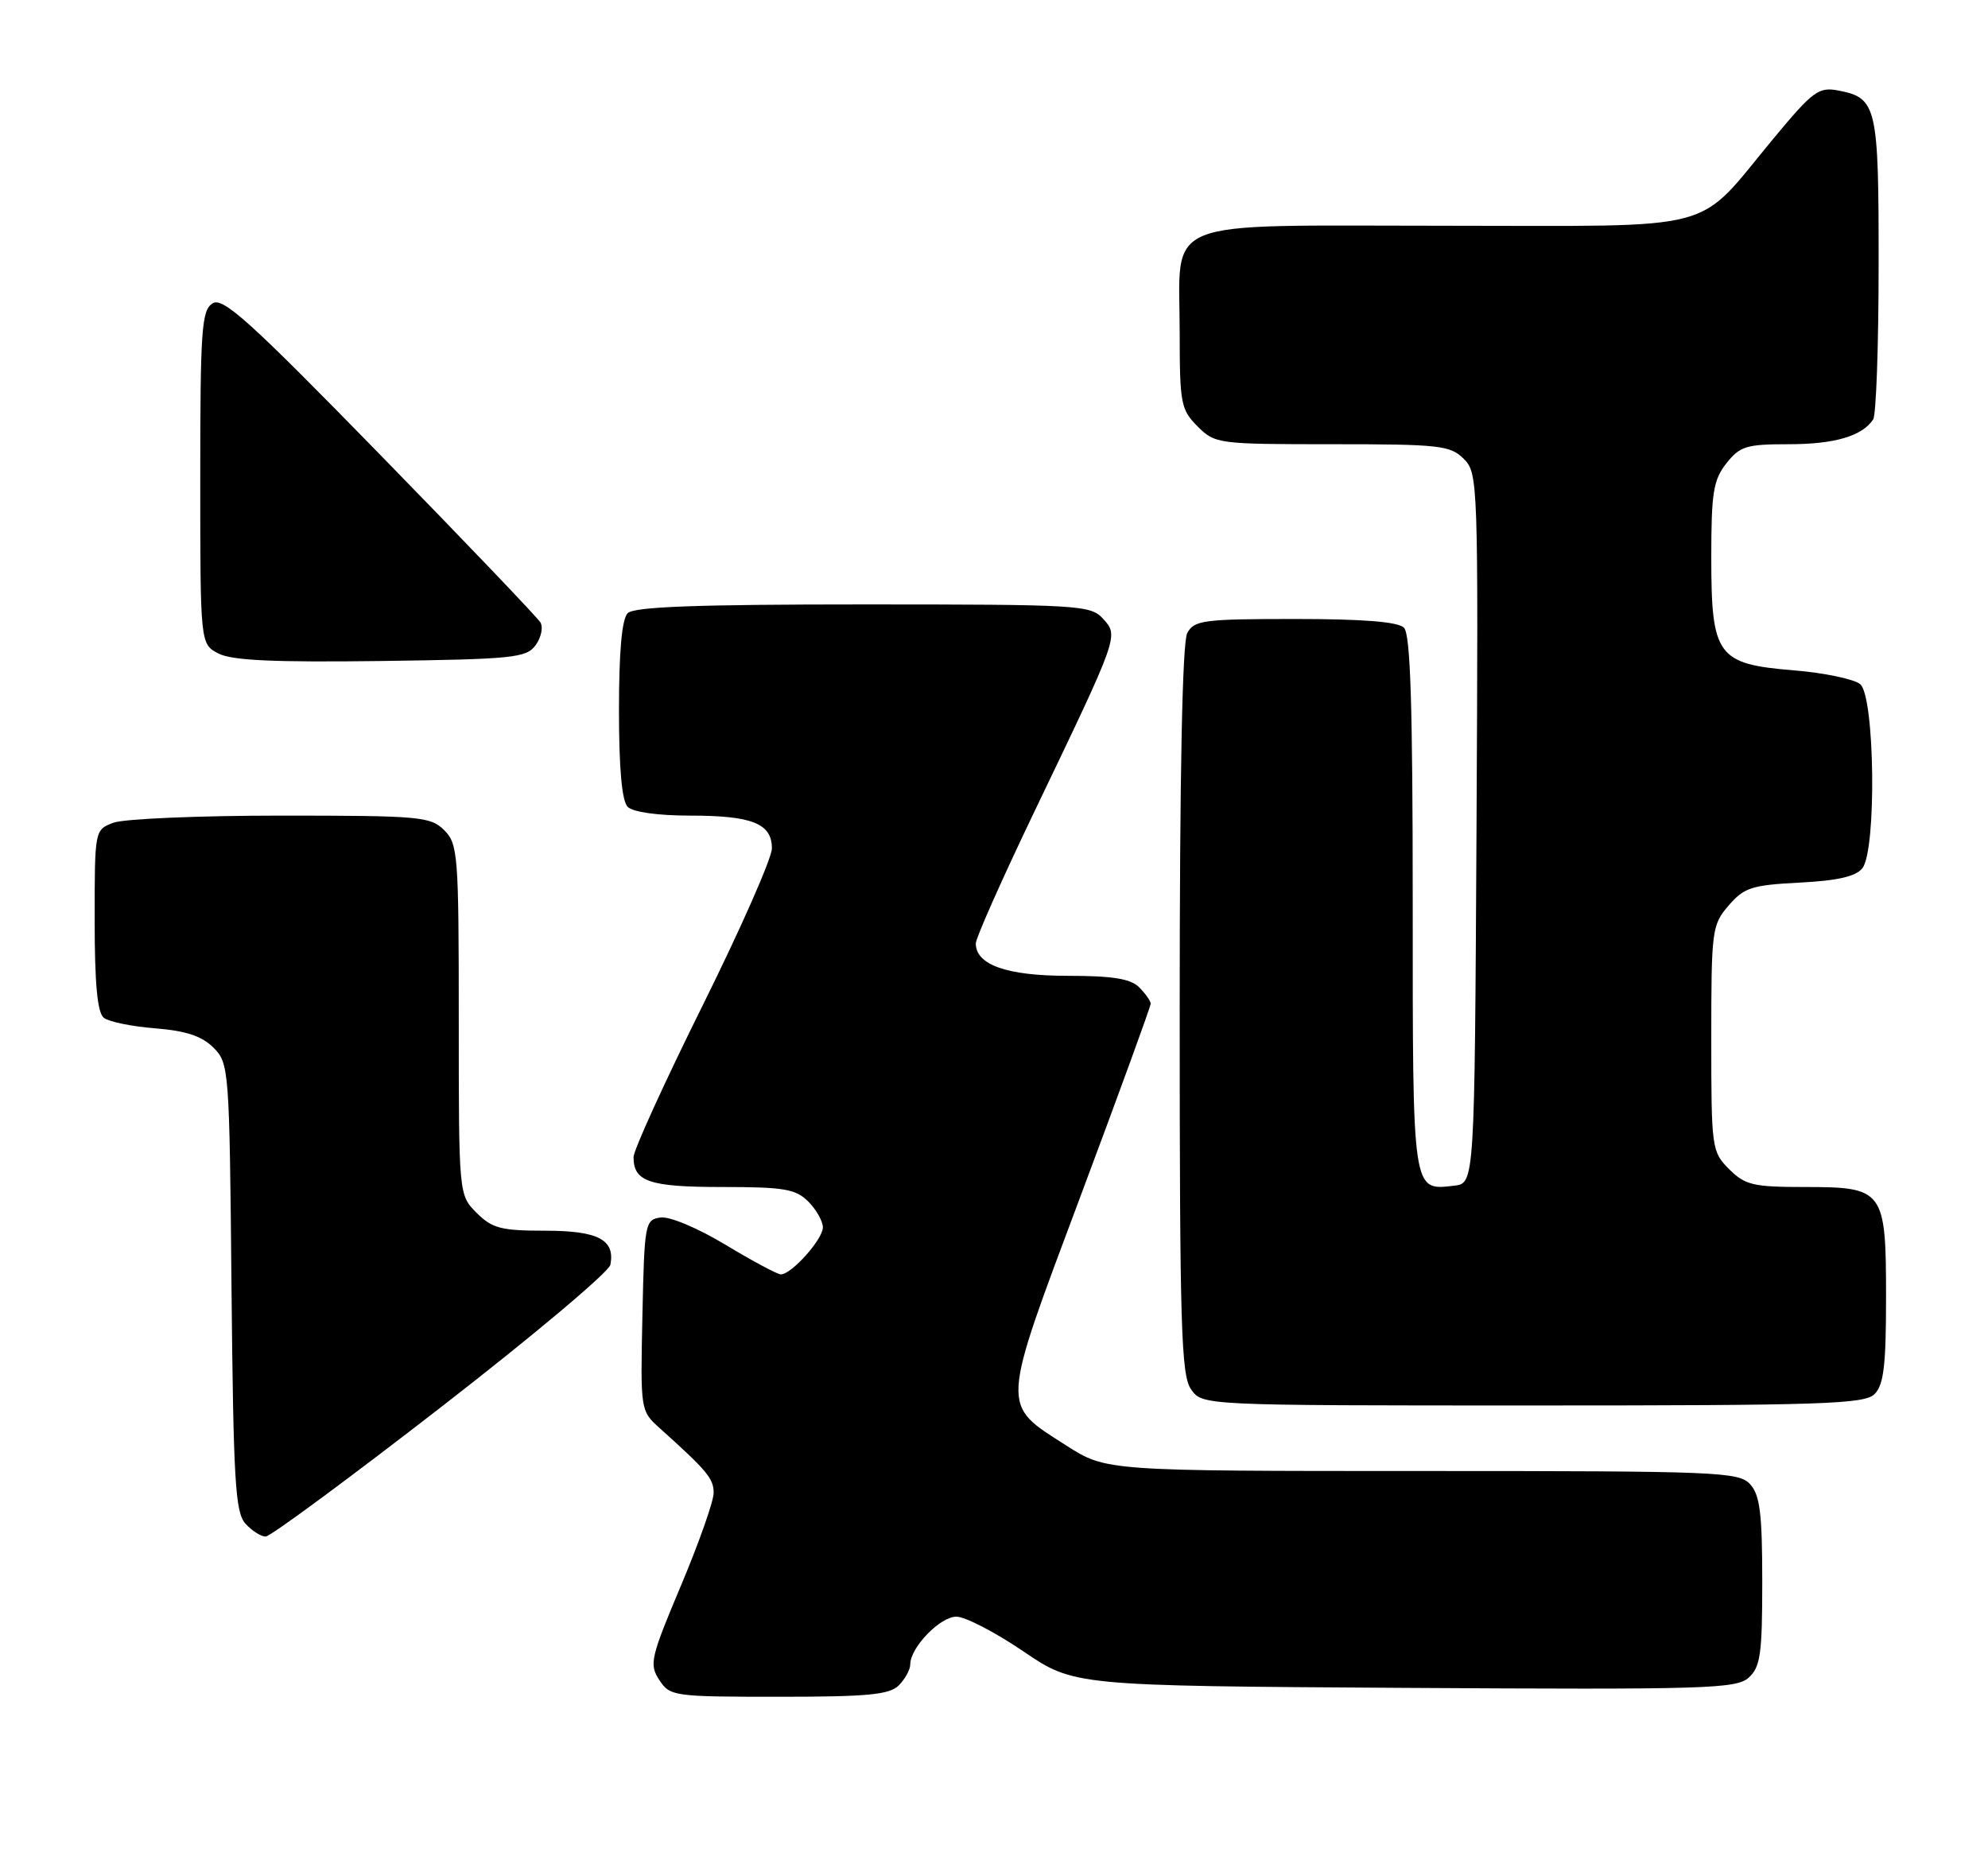 <?xml version="1.0" encoding="UTF-8" standalone="no"?>
<!DOCTYPE svg PUBLIC "-//W3C//DTD SVG 1.1//EN" "http://www.w3.org/Graphics/SVG/1.1/DTD/svg11.dtd" >
<svg xmlns="http://www.w3.org/2000/svg" xmlns:xlink="http://www.w3.org/1999/xlink" version="1.1" viewBox="0 0 273 256">
 <g >
 <path fill="currentColor"
d=" M 123.43 231.43 C 124.29 230.56 125.00 229.27 125.00 228.56 C 125.00 226.24 129.09 222.00 131.33 222.00 C 132.54 222.00 136.67 224.14 140.51 226.75 C 147.50 231.50 147.50 231.50 192.89 231.78 C 234.28 232.03 238.44 231.91 240.14 230.37 C 241.75 228.92 242.00 227.13 242.00 217.17 C 242.00 207.86 241.68 205.31 240.35 203.83 C 238.79 202.11 236.07 202.00 195.30 202.00 C 151.90 202.00 151.90 202.00 146.43 198.50 C 137.39 192.72 137.33 193.79 148.37 164.29 C 153.68 150.11 158.02 138.19 158.02 137.82 C 158.01 137.45 157.29 136.44 156.43 135.57 C 155.26 134.40 152.78 134.00 146.65 134.00 C 138.28 134.00 134.00 132.50 134.00 129.55 C 134.00 128.82 137.64 120.63 142.09 111.36 C 153.71 87.14 153.63 87.35 151.47 84.96 C 149.77 83.09 148.23 83.00 118.55 83.00 C 95.65 83.00 87.08 83.32 86.20 84.20 C 85.40 85.00 85.00 89.42 85.00 97.50 C 85.00 105.58 85.40 110.00 86.20 110.80 C 86.92 111.52 90.37 112.00 94.77 112.00 C 103.29 112.00 106.00 113.08 106.00 116.50 C 106.00 117.83 101.72 127.53 96.50 138.05 C 91.28 148.57 87.00 157.95 87.00 158.89 C 87.00 162.27 89.16 163.00 99.20 163.00 C 107.67 163.00 109.27 163.27 111.00 165.00 C 112.10 166.10 113.00 167.70 113.00 168.55 C 113.00 170.18 108.69 175.00 107.23 175.00 C 106.76 175.00 103.34 173.17 99.64 170.94 C 95.81 168.63 91.95 167.01 90.70 167.19 C 88.58 167.49 88.49 167.96 88.22 180.62 C 87.94 193.70 87.95 193.74 90.60 196.12 C 97.12 201.98 98.00 203.03 98.00 205.00 C 98.00 206.15 95.98 211.88 93.51 217.74 C 89.33 227.66 89.13 228.55 90.54 230.70 C 92.00 232.93 92.49 233.00 106.95 233.00 C 119.17 233.00 122.14 232.72 123.43 231.43 Z  M 60.56 193.23 C 73.17 183.46 83.63 174.66 83.82 173.68 C 84.49 170.23 82.14 169.00 74.83 169.00 C 68.82 169.00 67.59 168.68 65.45 166.55 C 63.00 164.09 63.00 164.09 63.00 140.05 C 63.00 117.33 62.89 115.89 61.00 114.00 C 59.13 112.13 57.67 112.00 38.57 112.00 C 27.33 112.00 16.98 112.44 15.57 112.98 C 13.00 113.95 13.00 113.96 13.00 126.35 C 13.00 135.07 13.37 139.05 14.25 139.76 C 14.94 140.31 18.11 140.96 21.31 141.21 C 25.53 141.55 27.72 142.27 29.31 143.86 C 31.45 146.01 31.51 146.69 31.79 176.74 C 32.05 203.30 32.30 207.68 33.70 209.22 C 34.58 210.20 35.84 211.00 36.48 211.00 C 37.12 211.00 47.96 203.00 60.56 193.23 Z  M 257.43 191.43 C 258.68 190.18 259.00 187.47 259.00 178.26 C 259.00 163.38 258.72 163.00 247.80 163.00 C 240.76 163.00 239.65 162.74 237.45 160.55 C 235.06 158.15 235.00 157.71 235.00 142.60 C 235.00 127.73 235.09 127.00 237.38 124.35 C 239.50 121.88 240.55 121.54 247.13 121.20 C 252.36 120.93 254.86 120.36 255.75 119.22 C 257.72 116.70 257.46 95.63 255.45 93.95 C 254.59 93.25 250.49 92.39 246.33 92.05 C 235.80 91.19 235.00 90.09 235.00 76.52 C 235.00 67.66 235.28 65.91 237.07 63.63 C 238.93 61.27 239.81 61.00 245.64 61.00 C 251.92 61.00 255.71 59.89 257.23 57.60 C 257.64 57.00 257.98 47.47 257.98 36.44 C 258.00 14.60 257.74 13.46 252.50 12.44 C 249.75 11.91 249.01 12.44 243.56 19.00 C 232.63 32.14 236.92 31.00 198.48 31.00 C 158.66 31.00 162.00 29.65 162.00 45.77 C 162.00 55.39 162.17 56.26 164.45 58.55 C 166.86 60.95 167.25 61.00 182.95 61.00 C 197.69 61.00 199.16 61.16 201.01 63.01 C 202.97 64.97 203.01 66.10 202.76 113.76 C 202.50 162.50 202.50 162.50 199.69 162.82 C 193.91 163.48 194.00 164.09 194.00 124.08 C 194.00 96.88 193.69 87.09 192.80 86.20 C 191.98 85.38 187.21 85.00 177.84 85.00 C 165.25 85.00 163.98 85.17 163.04 86.93 C 162.36 88.19 162.00 106.27 162.00 138.71 C 162.00 182.21 162.20 188.84 163.56 190.78 C 165.11 193.00 165.11 193.00 210.49 193.00 C 250.40 193.00 256.05 192.81 257.43 191.43 Z  M 73.55 88.60 C 74.31 87.56 74.61 86.16 74.22 85.48 C 73.82 84.81 63.91 74.43 52.19 62.43 C 34.23 44.03 30.60 40.76 29.19 41.66 C 27.69 42.60 27.50 45.23 27.50 65.58 C 27.50 88.44 27.50 88.44 30.00 89.74 C 31.86 90.70 37.60 90.96 52.33 90.77 C 70.48 90.52 72.28 90.34 73.55 88.60 Z "/>
</g>
</svg>